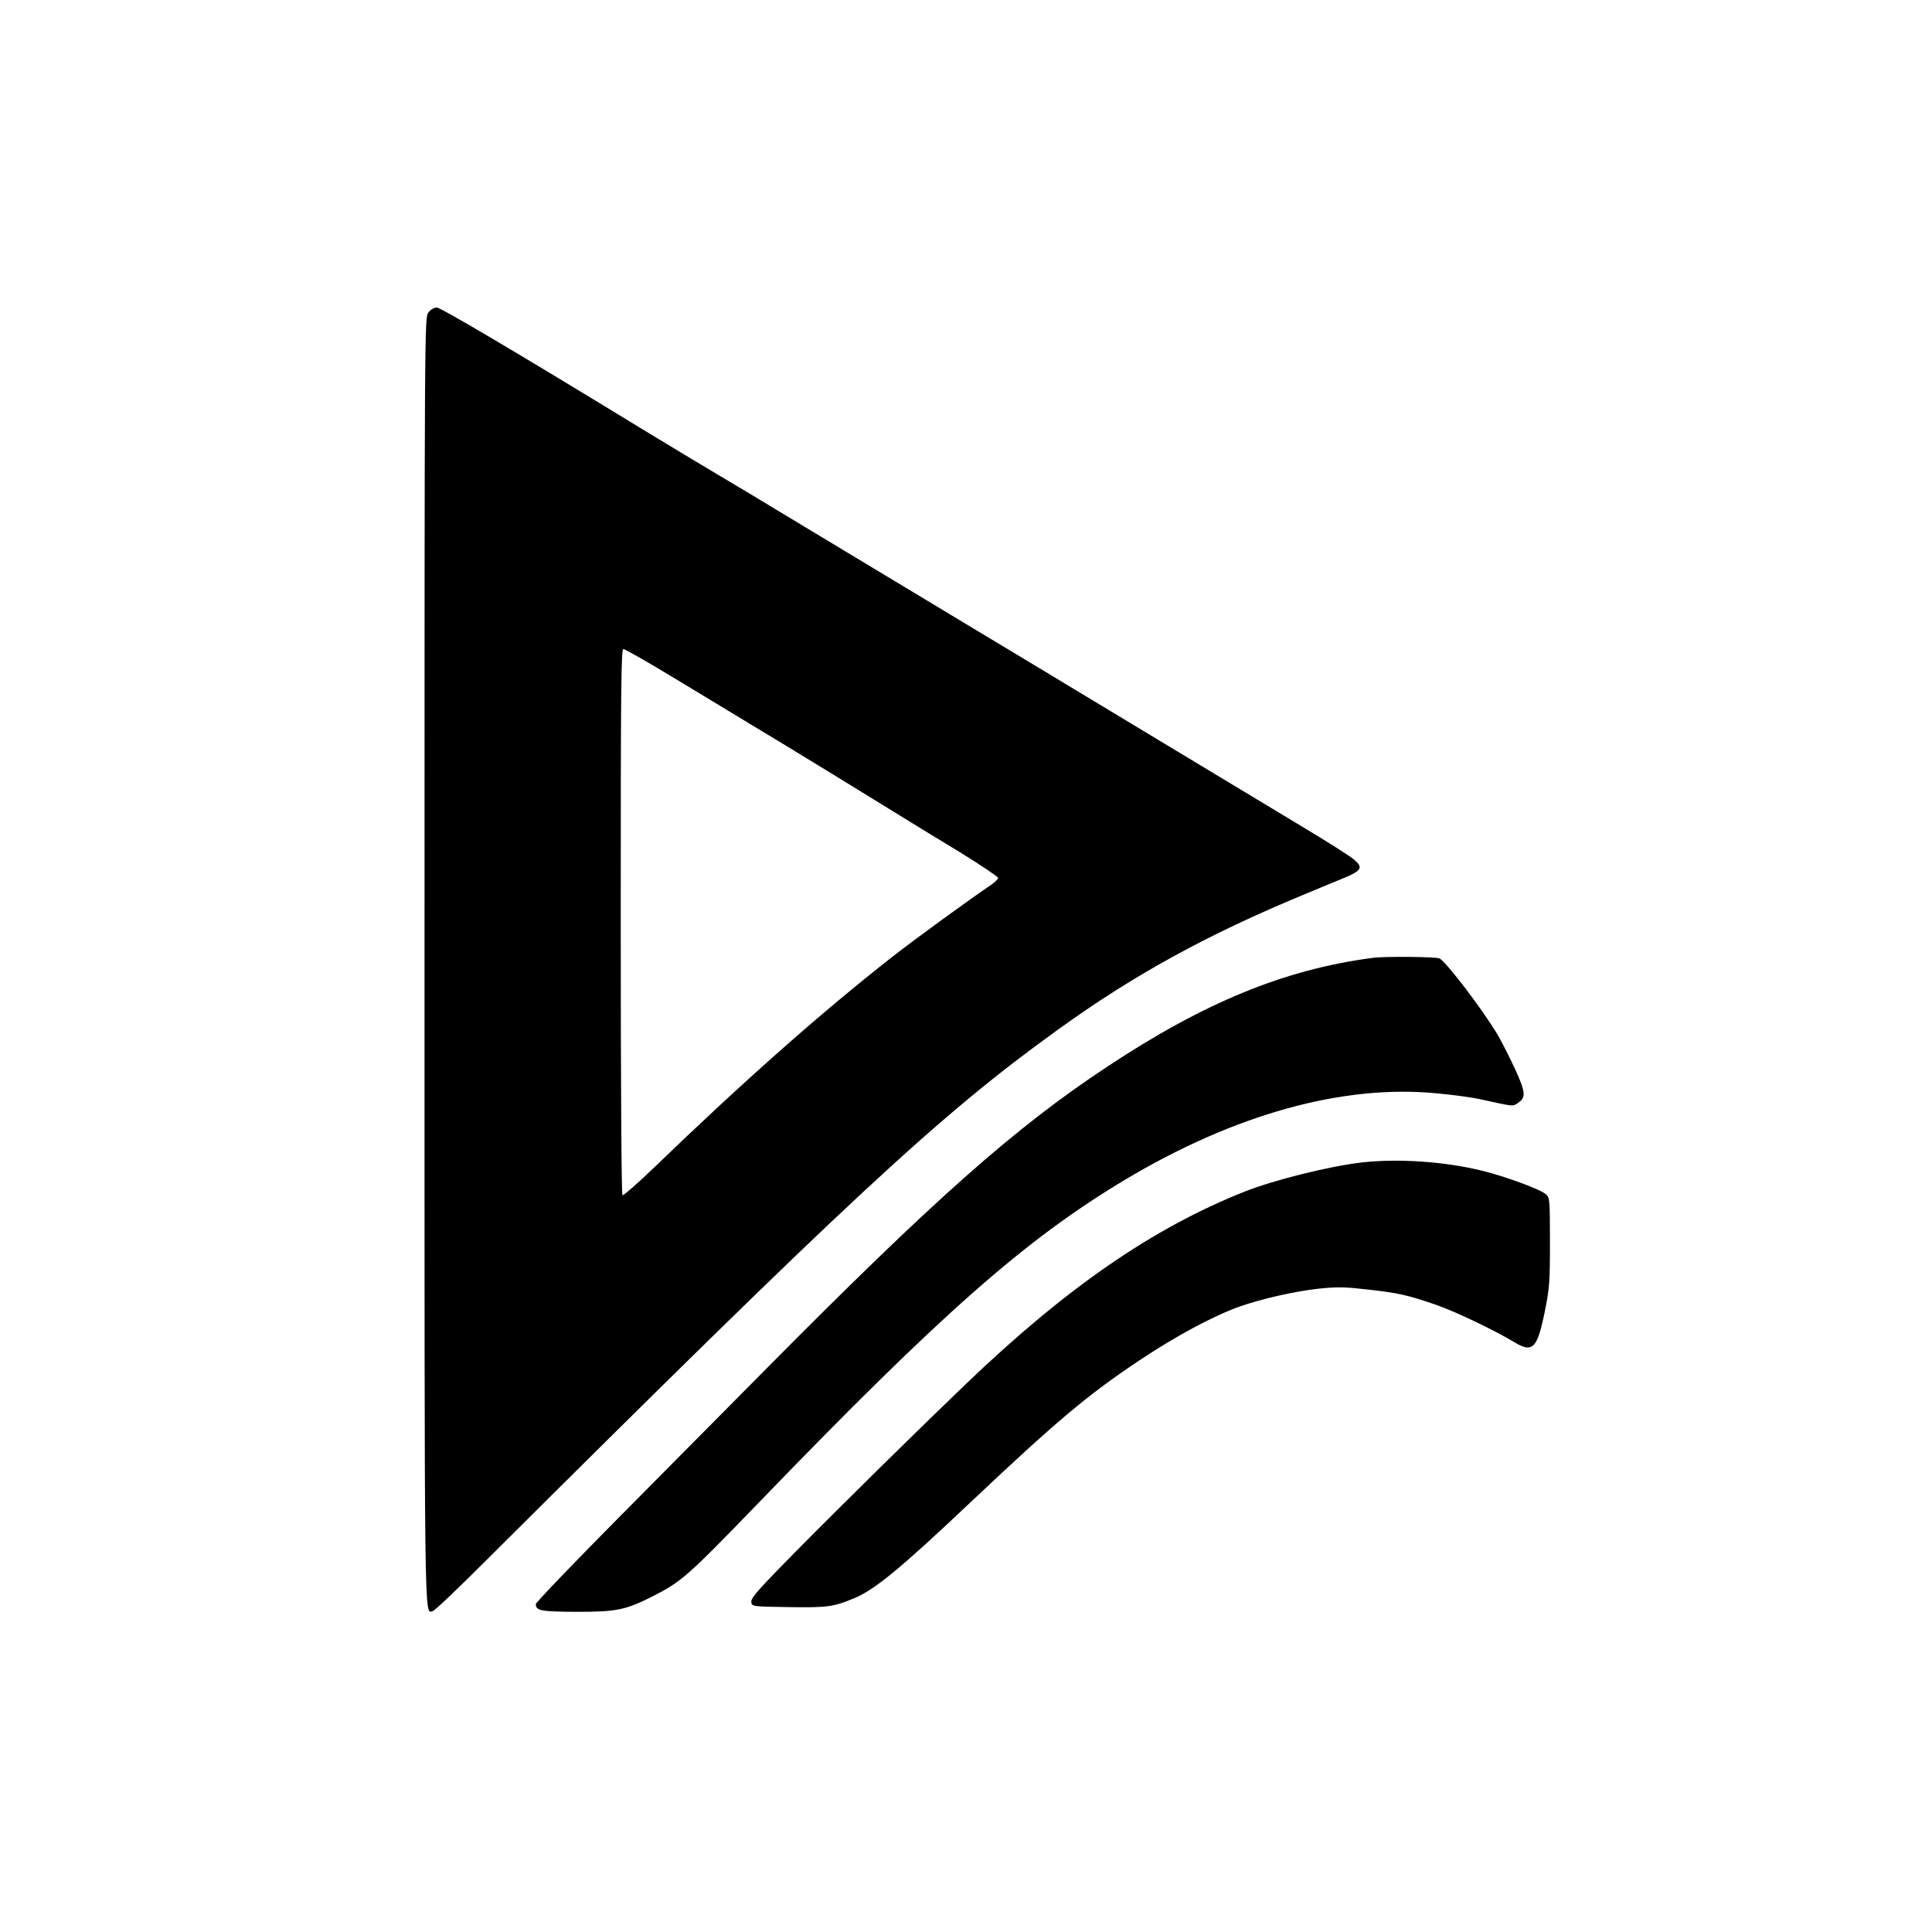 <svg xmlns="http://www.w3.org/2000/svg" fill="none" viewBox="0 0 1024 1024">
  <path
    d="M227.1 165.6c-2.1 2.7-2.1 2.7-2.1 343.8 0 361.7-.2 345.4 4.4 344.5 1-.2 13.5-12.1 27.9-26.5C450.2 635.3 497.9 591 560.5 545.9c40.4-29.2 79.4-50.6 131.4-72.1 8-3.3 17.5-7.3 21-8.7 8.8-3.7 9.6-5.4 4.9-9.4-2-1.8-14.6-9.8-28-17.8-13.3-8-49.5-29.8-80.3-48.4-30.8-18.6-81.2-49-112-67.5-30.8-18.6-67-40.4-80.5-48.5-13.5-8.2-30.3-18.3-37.5-22.5-7.1-4.2-24.7-14.8-39-23.5-66.6-40.7-106.9-64.5-109-64.5-1.4 0-3.3 1.1-4.4 2.6zm130.6 194c14.2 8.6 32.3 19.6 40.3 24.4 15.3 9.1 66.5 40.5 81 49.5 4.7 2.9 17.8 11 29.3 17.9 11.4 7 20.7 13.3 20.7 13.9 0 .7-1.7 2.3-3.7 3.7-10.6 7.1-41.4 29.5-52.7 38.4-37.6 29.5-78.3 65.5-125.9 111.4-8.7 8.4-16.3 15-16.8 14.7-.5-.4-.9-57.5-.9-145.1 0-124.4.2-144.4 1.4-144.4.8 0 13.1 7 27.3 15.6z" />
  <path
    d="M727.5 507.7c-46.6 6.1-89.3 23.6-141 57.9-48.7 32.2-91.4 70.1-179.5 159-19 19.2-54.5 55-78.8 79.5-24.3 24.5-44.2 45.3-44.2 46.1 0 3.5 2.5 4 21.7 4.1 21 0 25.6-.9 39.8-8 15.7-8 18.3-10.2 56.4-49.6C499.1 696 543.3 657.1 596.1 625.4c58.2-34.8 115.7-50.8 165.5-45.9 8.8.8 18.8 2.2 22.4 3 18.8 4.1 17.6 4 20.4 2.2 4.5-3 4.3-5.5-1.3-17.9-2.9-6.2-7-14.4-9.3-18.3-7.7-13-27.1-38.5-30.8-40.5-1.8-.9-28.9-1.2-35.5-.3z" />
  <path
    d="M722 616.1c-17.4 2-46.4 9.2-62.4 15.5-48.7 19.4-94.1 50.7-147.3 101.6-23.7 22.7-64.9 63.2-90.6 89.2-19.7 20-23.7 24.5-23.5 26.6.3 2.5.3 2.5 19.8 2.8 20.6.3 23.6-.1 34.5-4.6 10.9-4.4 24.7-15.8 61.2-50.3 46.2-43.6 62.4-57.3 89.8-75.6 19.6-13.1 39.1-23.6 53.5-28.8 11.7-4.1 29.7-8.2 42.2-9.5 9.6-1 13.7-.9 25.9.5 16.2 1.8 21.3 3 36.1 8.1 10.5 3.7 30.6 13.3 41.1 19.6 10 6.1 12.4 3.8 16.4-15.7 2.6-13 2.8-15.7 2.8-37.2 0-21.9-.1-23.4-2-25.2-2.7-2.6-21.6-9.6-34.4-12.7-19.8-4.8-44-6.4-63.1-4.3z" />
    <style>
        path { fill: #000; }
        @media (prefers-color-scheme: dark) {
            path { fill: #fff; }
        }
    </style>
</svg>
